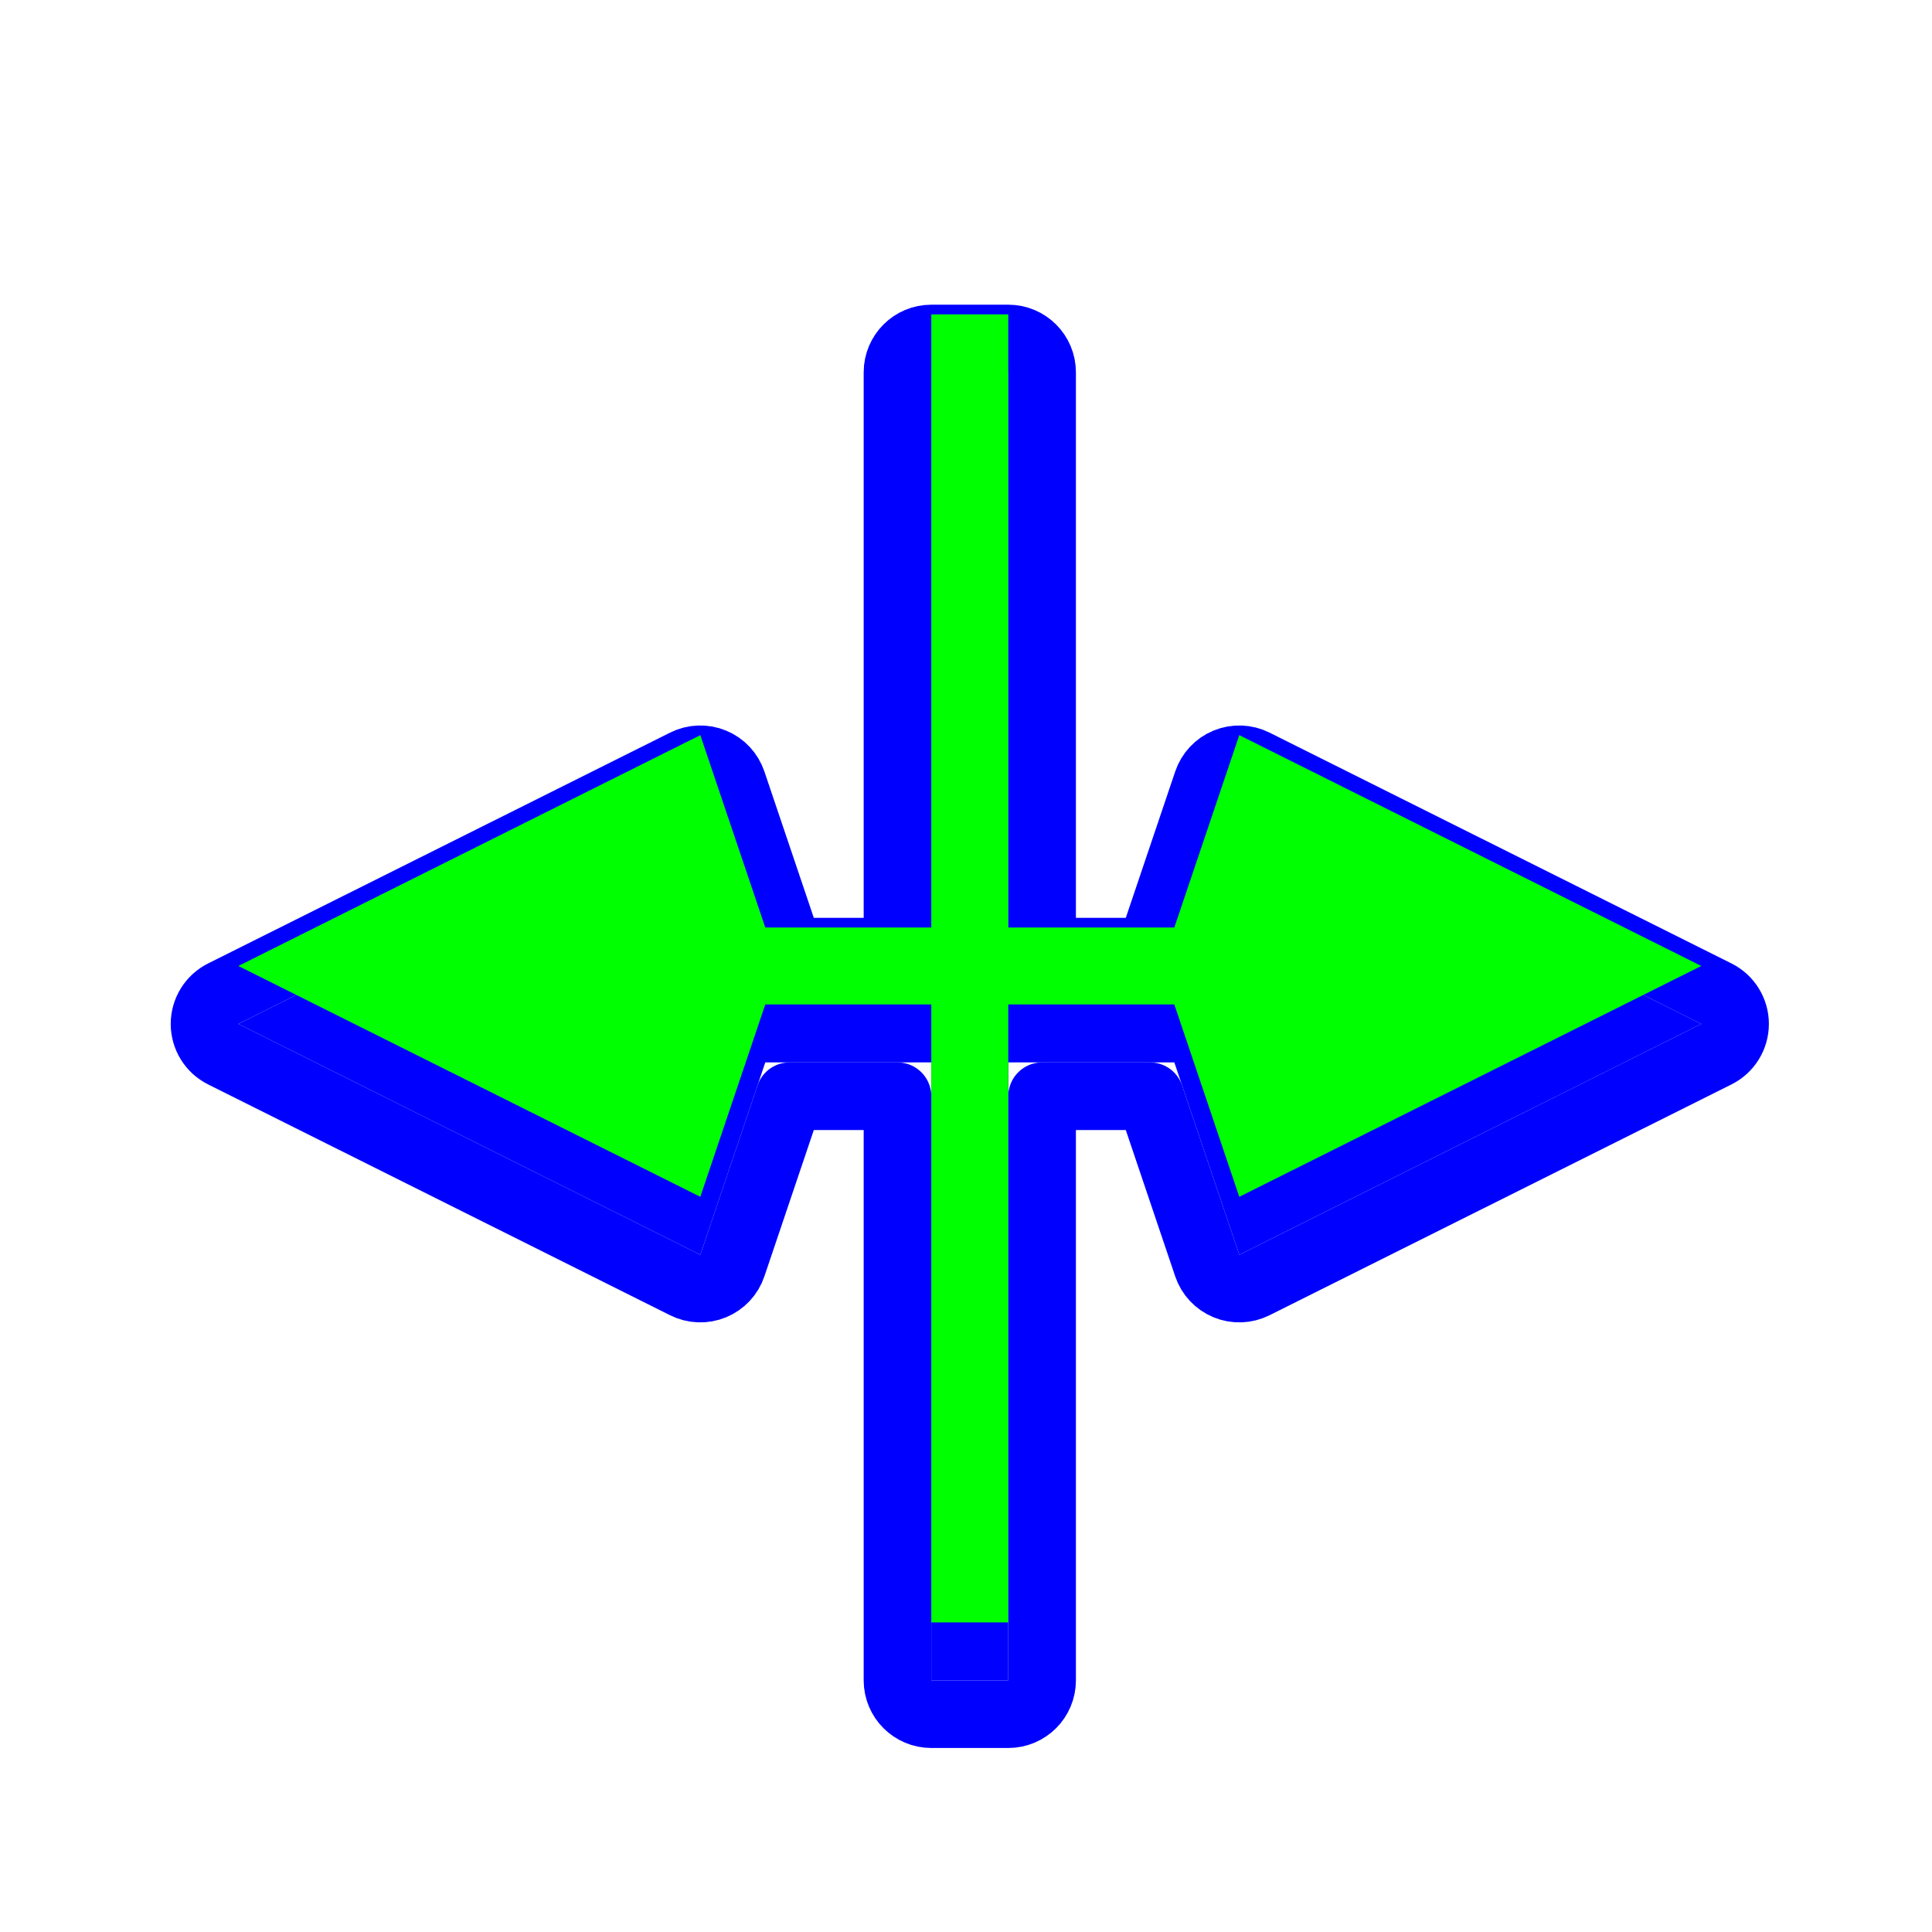 <?xml version="1.0"?>
<svg xmlns="http://www.w3.org/2000/svg" width="200" height="200" viewBox="0 0 200 200" fill="none">
  <g filter="url(#filter0_d)">
    <path d="M96.408 32.542V96.015H79.222L72.496 76.102L24.673 99.997L72.496 123.893L79.222 103.98H96.408V167.951H104.378V103.98H121.566L128.29 123.893L176.114 99.997L128.29 76.102L121.566 96.015H104.378V32.542H96.408Z" fill="#0000FF"/>
    <path d="M96.408 29.042C94.475 29.042 92.908 30.609 92.908 32.542V92.515H81.734L75.812 74.982C75.488 74.023 74.765 73.251 73.829 72.866C72.894 72.48 71.837 72.518 70.932 72.971L23.108 96.866C21.922 97.459 21.173 98.671 21.173 99.997C21.173 101.323 21.922 102.536 23.108 103.128L70.932 127.024C71.837 127.476 72.894 127.515 73.829 127.129C74.765 126.743 75.488 125.972 75.812 125.013L81.734 107.48H92.908V167.951C92.908 169.884 94.475 171.451 96.408 171.451H104.378C106.311 171.451 107.878 169.884 107.878 167.951V107.48H119.053L124.974 125.013C125.298 125.972 126.021 126.743 126.957 127.129C127.892 127.515 128.949 127.476 129.855 127.024L177.678 103.128C178.864 102.536 179.614 101.323 179.614 99.997C179.614 98.671 178.864 97.459 177.678 96.866L129.855 72.971C128.949 72.518 127.892 72.48 126.957 72.866C126.021 73.251 125.298 74.023 124.974 74.982L119.053 92.515H107.878V32.542C107.878 30.609 106.311 29.042 104.378 29.042H96.408Z" stroke="#0000FF" stroke-width="7" stroke-linecap="round" stroke-linejoin="round"/>
  </g>
  <path d="M96.408 32.542V96.015H79.222L72.496 76.102L24.673 99.997L72.496 123.893L79.222 103.98H96.408V167.951H104.378V103.98H121.566L128.29 123.893L176.114 99.997L128.29 76.102L121.566 96.015H104.378V32.542H96.408Z" fill="#00FF00"/>
  <defs>
    <filter id="filter0_d" x="13.673" y="25.542" width="173.441" height="159.409" filterUnits="userSpaceOnUse" color-interpolation-filters="sRGB">
      <feFlood flood-opacity="0" result="BackgroundImageFix"/>
      <feColorMatrix in="SourceAlpha" type="matrix" values="0 0 0 0 0 0 0 0 0 0 0 0 0 0 0 0 0 0 127 0"/>
      <feOffset dy="6"/>
      <feGaussianBlur stdDeviation="2"/>
      <feColorMatrix type="matrix" values="0 0 0 0 0 0 0 0 0 0 0 0 0 0 0 0 0 0 0.25 0"/>
      <feBlend mode="normal" in2="BackgroundImageFix" result="effect1_dropShadow"/>
      <feBlend mode="normal" in="SourceGraphic" in2="effect1_dropShadow" result="shape"/>
    </filter>
  </defs>
</svg>
